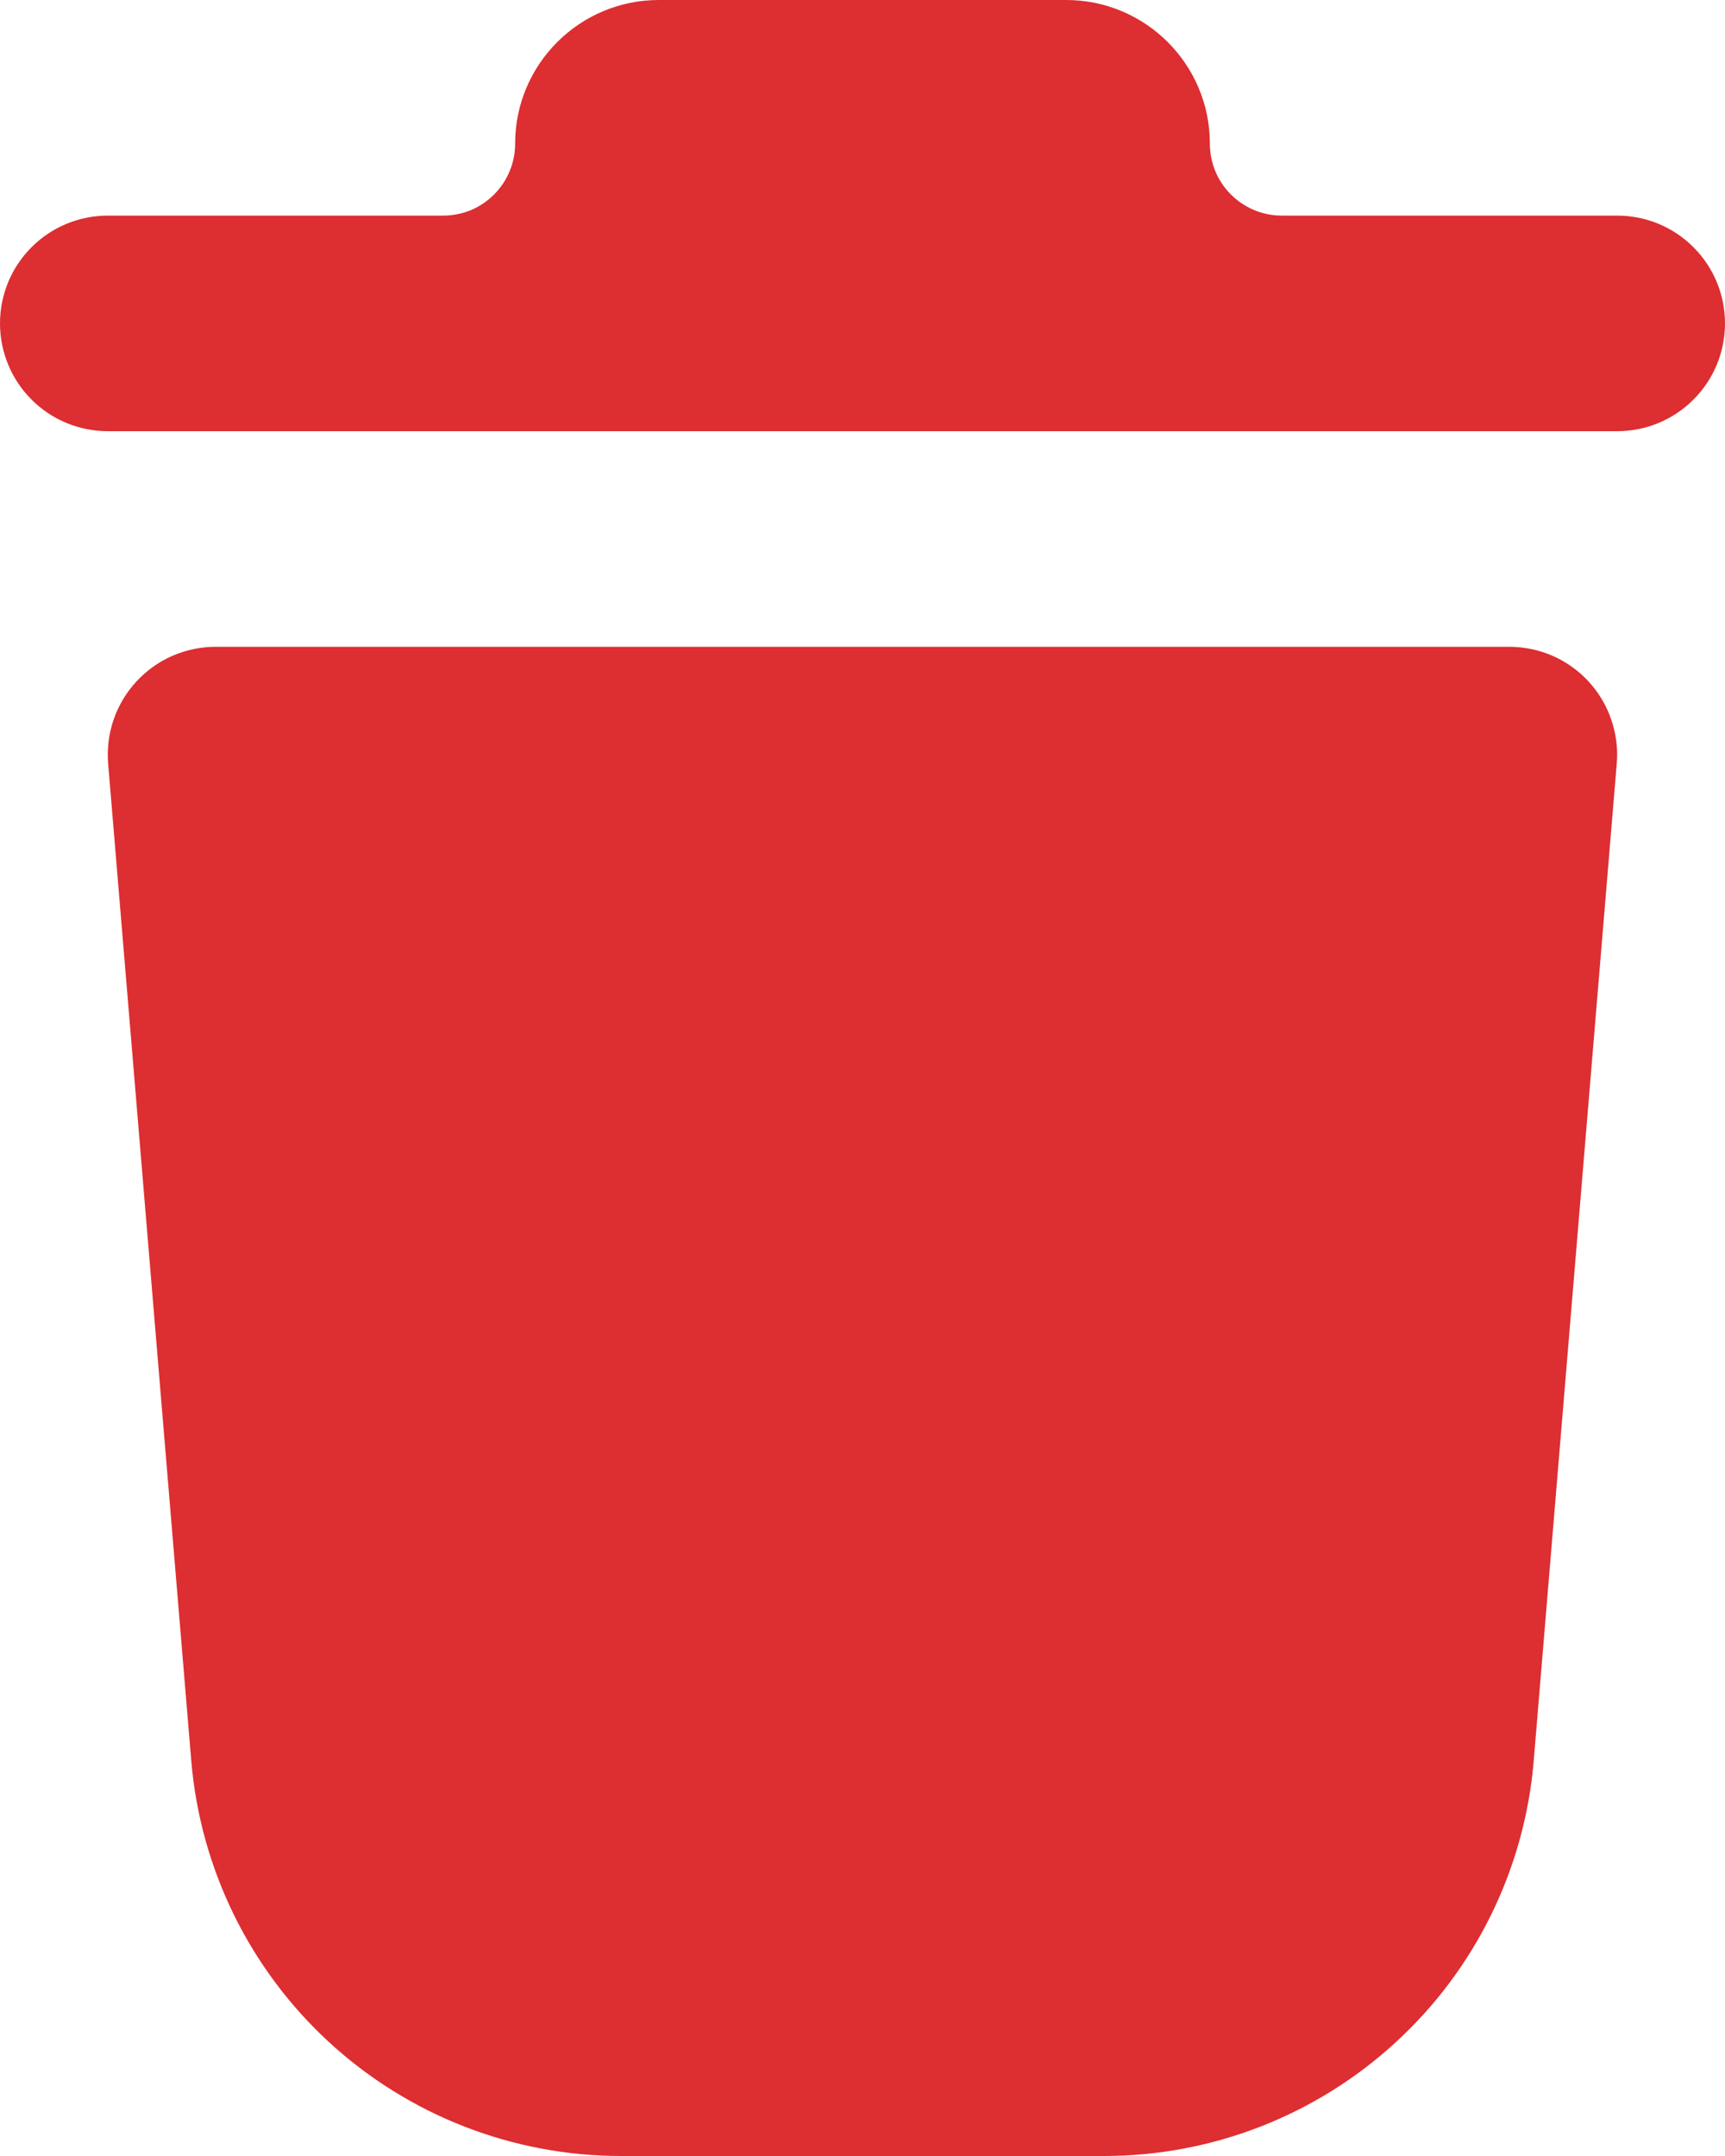 <svg width="16" height="20" viewBox="0 0 16 20" fill="none" xmlns="http://www.w3.org/2000/svg">
<path fill-rule="evenodd" clip-rule="evenodd" d="M6.111 0C5.375 0 4.778 0.597 4.778 1.333C4.778 1.421 4.761 1.507 4.727 1.588C4.694 1.669 4.644 1.743 4.582 1.805C4.52 1.867 4.447 1.916 4.366 1.95C4.285 1.983 4.198 2 4.11 2H1C0.735 2 0.48 2.105 0.293 2.293C0.105 2.48 0 2.735 0 3C0 3.265 0.105 3.52 0.293 3.707C0.48 3.895 0.735 4 1 4H15C15.265 4 15.52 3.895 15.707 3.707C15.895 3.52 16 3.265 16 3C16 2.735 15.895 2.48 15.707 2.293C15.52 2.105 15.265 2 15 2H11.888C11.711 2 11.542 1.929 11.417 1.804C11.292 1.679 11.222 1.51 11.222 1.333C11.222 0.597 10.625 0 9.889 0H6.111ZM2 6C1.862 6 1.725 6.029 1.598 6.084C1.471 6.14 1.358 6.221 1.264 6.323C1.17 6.425 1.099 6.545 1.054 6.675C1.009 6.806 0.992 6.945 1.003 7.083L1.774 16.333C1.858 17.333 2.314 18.265 3.052 18.944C3.79 19.623 4.757 20 5.76 20H10.24C11.243 20 12.21 19.623 12.948 18.943C13.687 18.264 14.143 17.332 14.226 16.332L14.996 7.083C15.008 6.945 14.99 6.807 14.945 6.676C14.901 6.545 14.829 6.425 14.736 6.323C14.642 6.221 14.528 6.14 14.402 6.084C14.275 6.029 14.138 6 14 6H2Z" fill="#DD2E31"/>
</svg>
